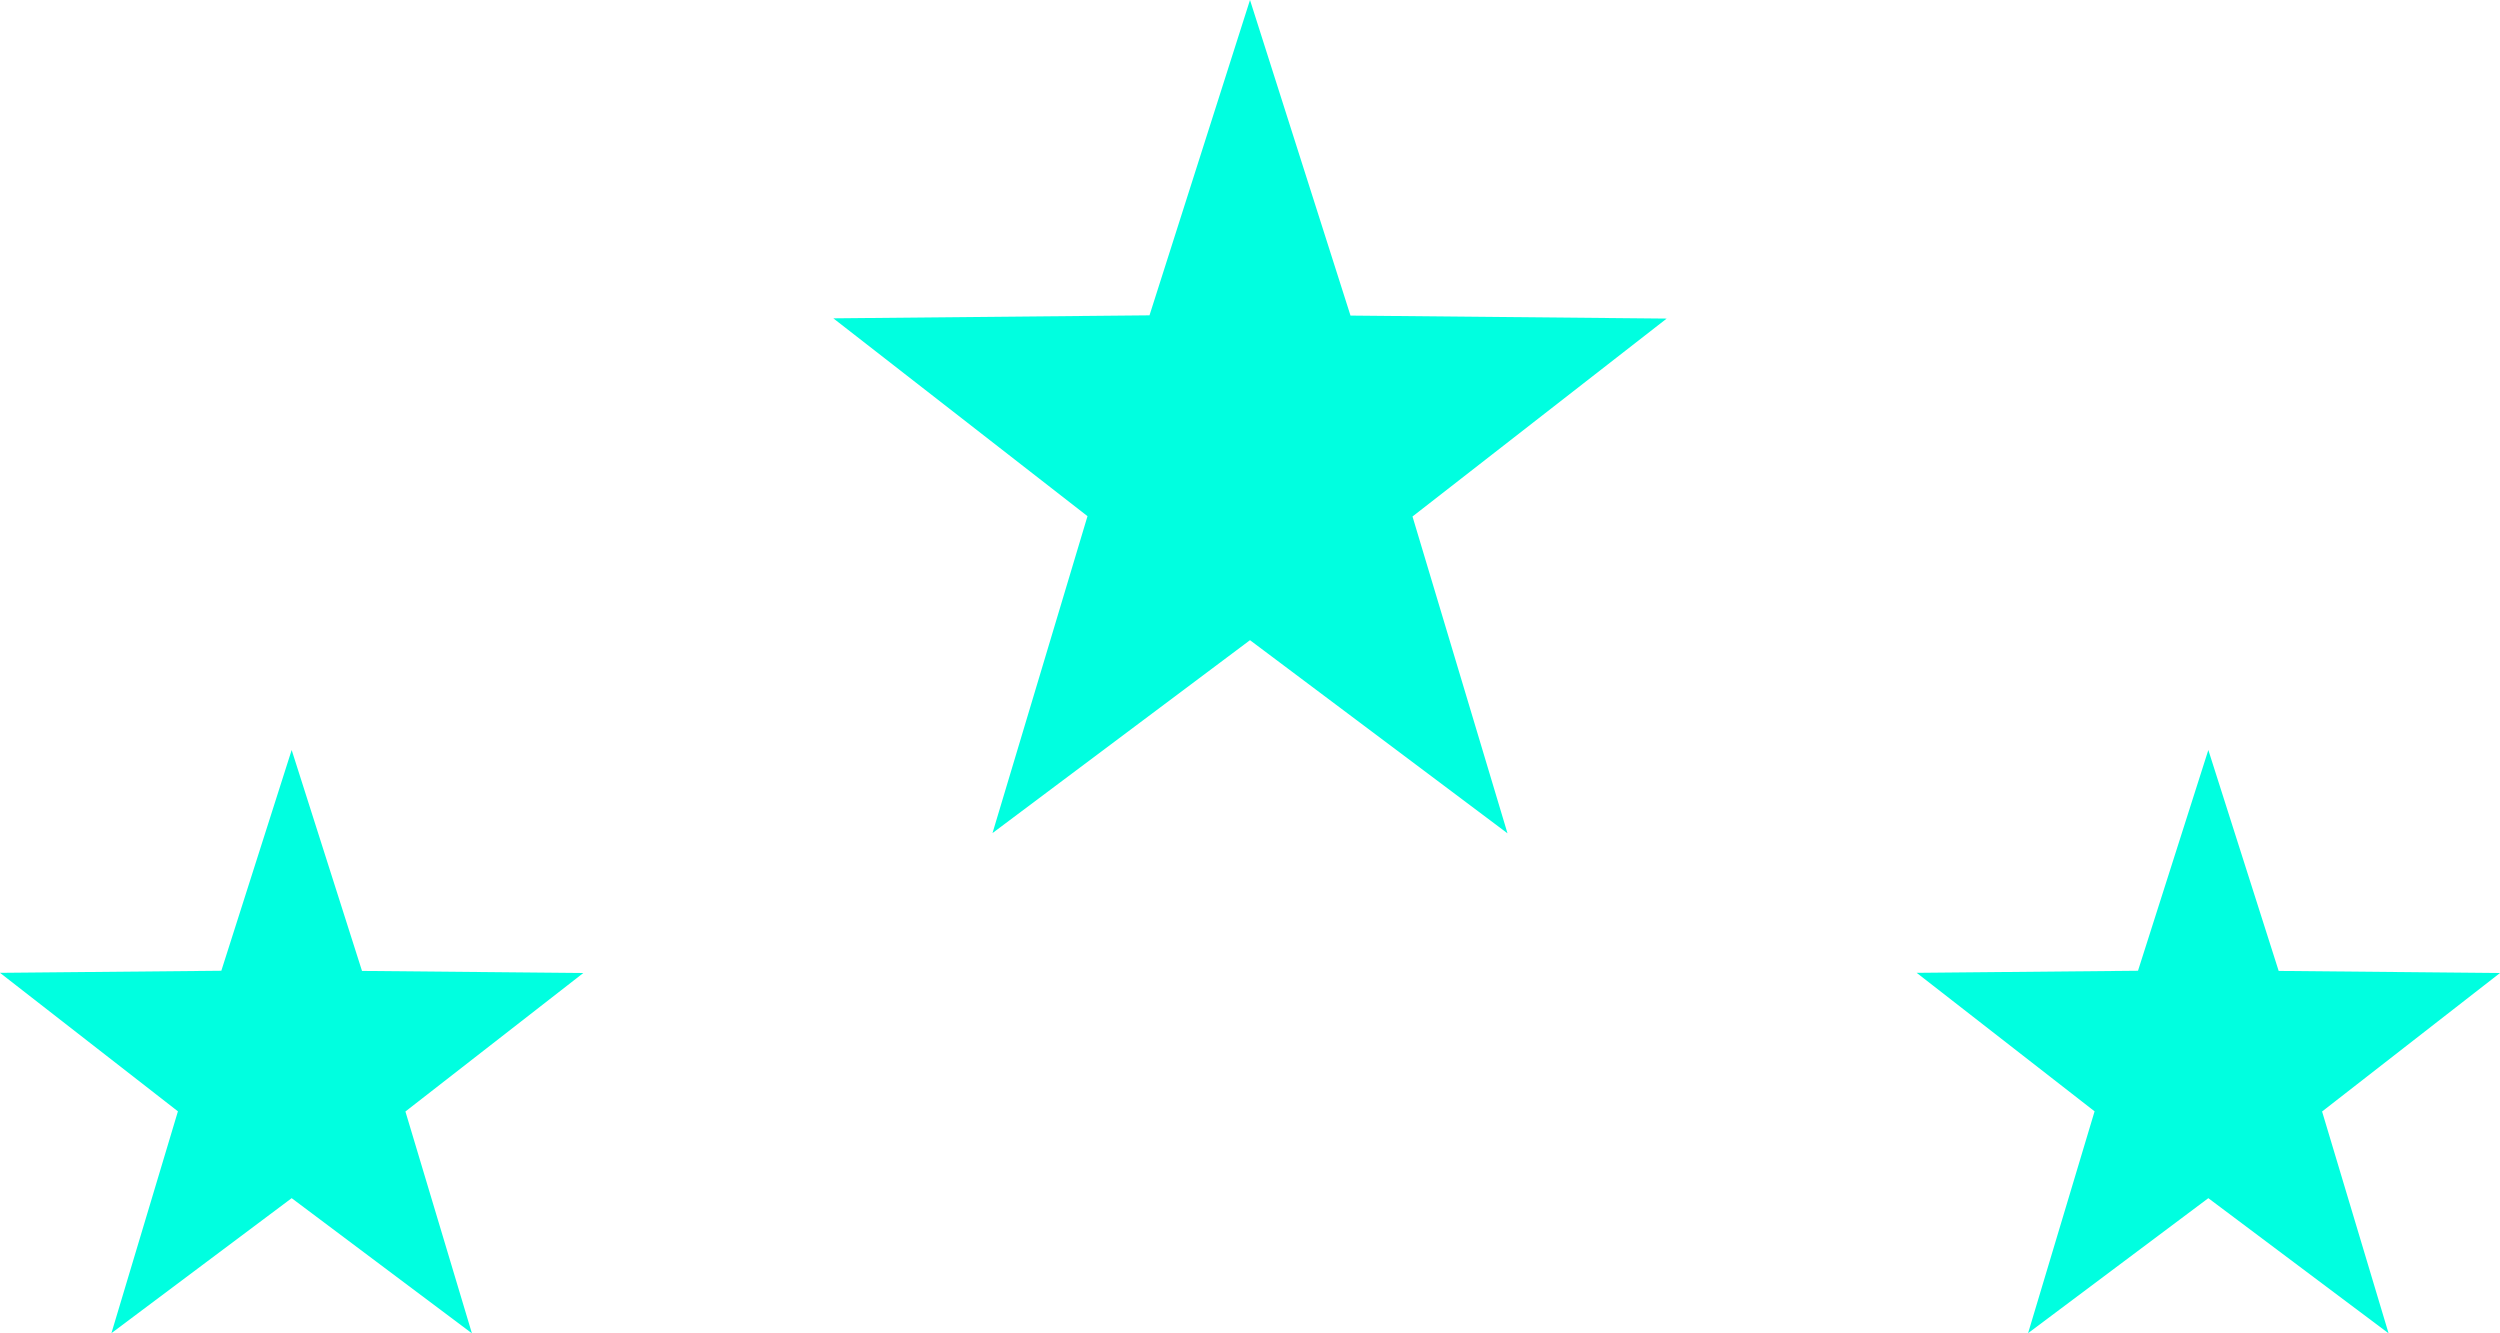 <svg width="30" height="16" viewBox="0 0 30 16" fill="none" xmlns="http://www.w3.org/2000/svg">
<path d="M16.95 6.198L18.09 10L15 7.682L11.91 9.997L13.05 6.194L10 3.82L13.794 3.784L15 0L16.206 3.787L20 3.823L16.95 6.198Z" fill="#00FFE0"/>
<path d="M4.865 13.338L5.663 16L3.5 14.378L1.337 15.998L2.135 13.336L0 11.674L2.656 11.649L3.5 9L4.344 11.651L7 11.676L4.865 13.338Z" fill="#00FFE0"/>
<path d="M27.865 13.338L28.663 16L26.5 14.378L24.337 15.998L25.135 13.336L23 11.674L25.656 11.649L26.5 9L27.344 11.651L30 11.676L27.865 13.338Z" fill="#00FFE0"/>
</svg>
